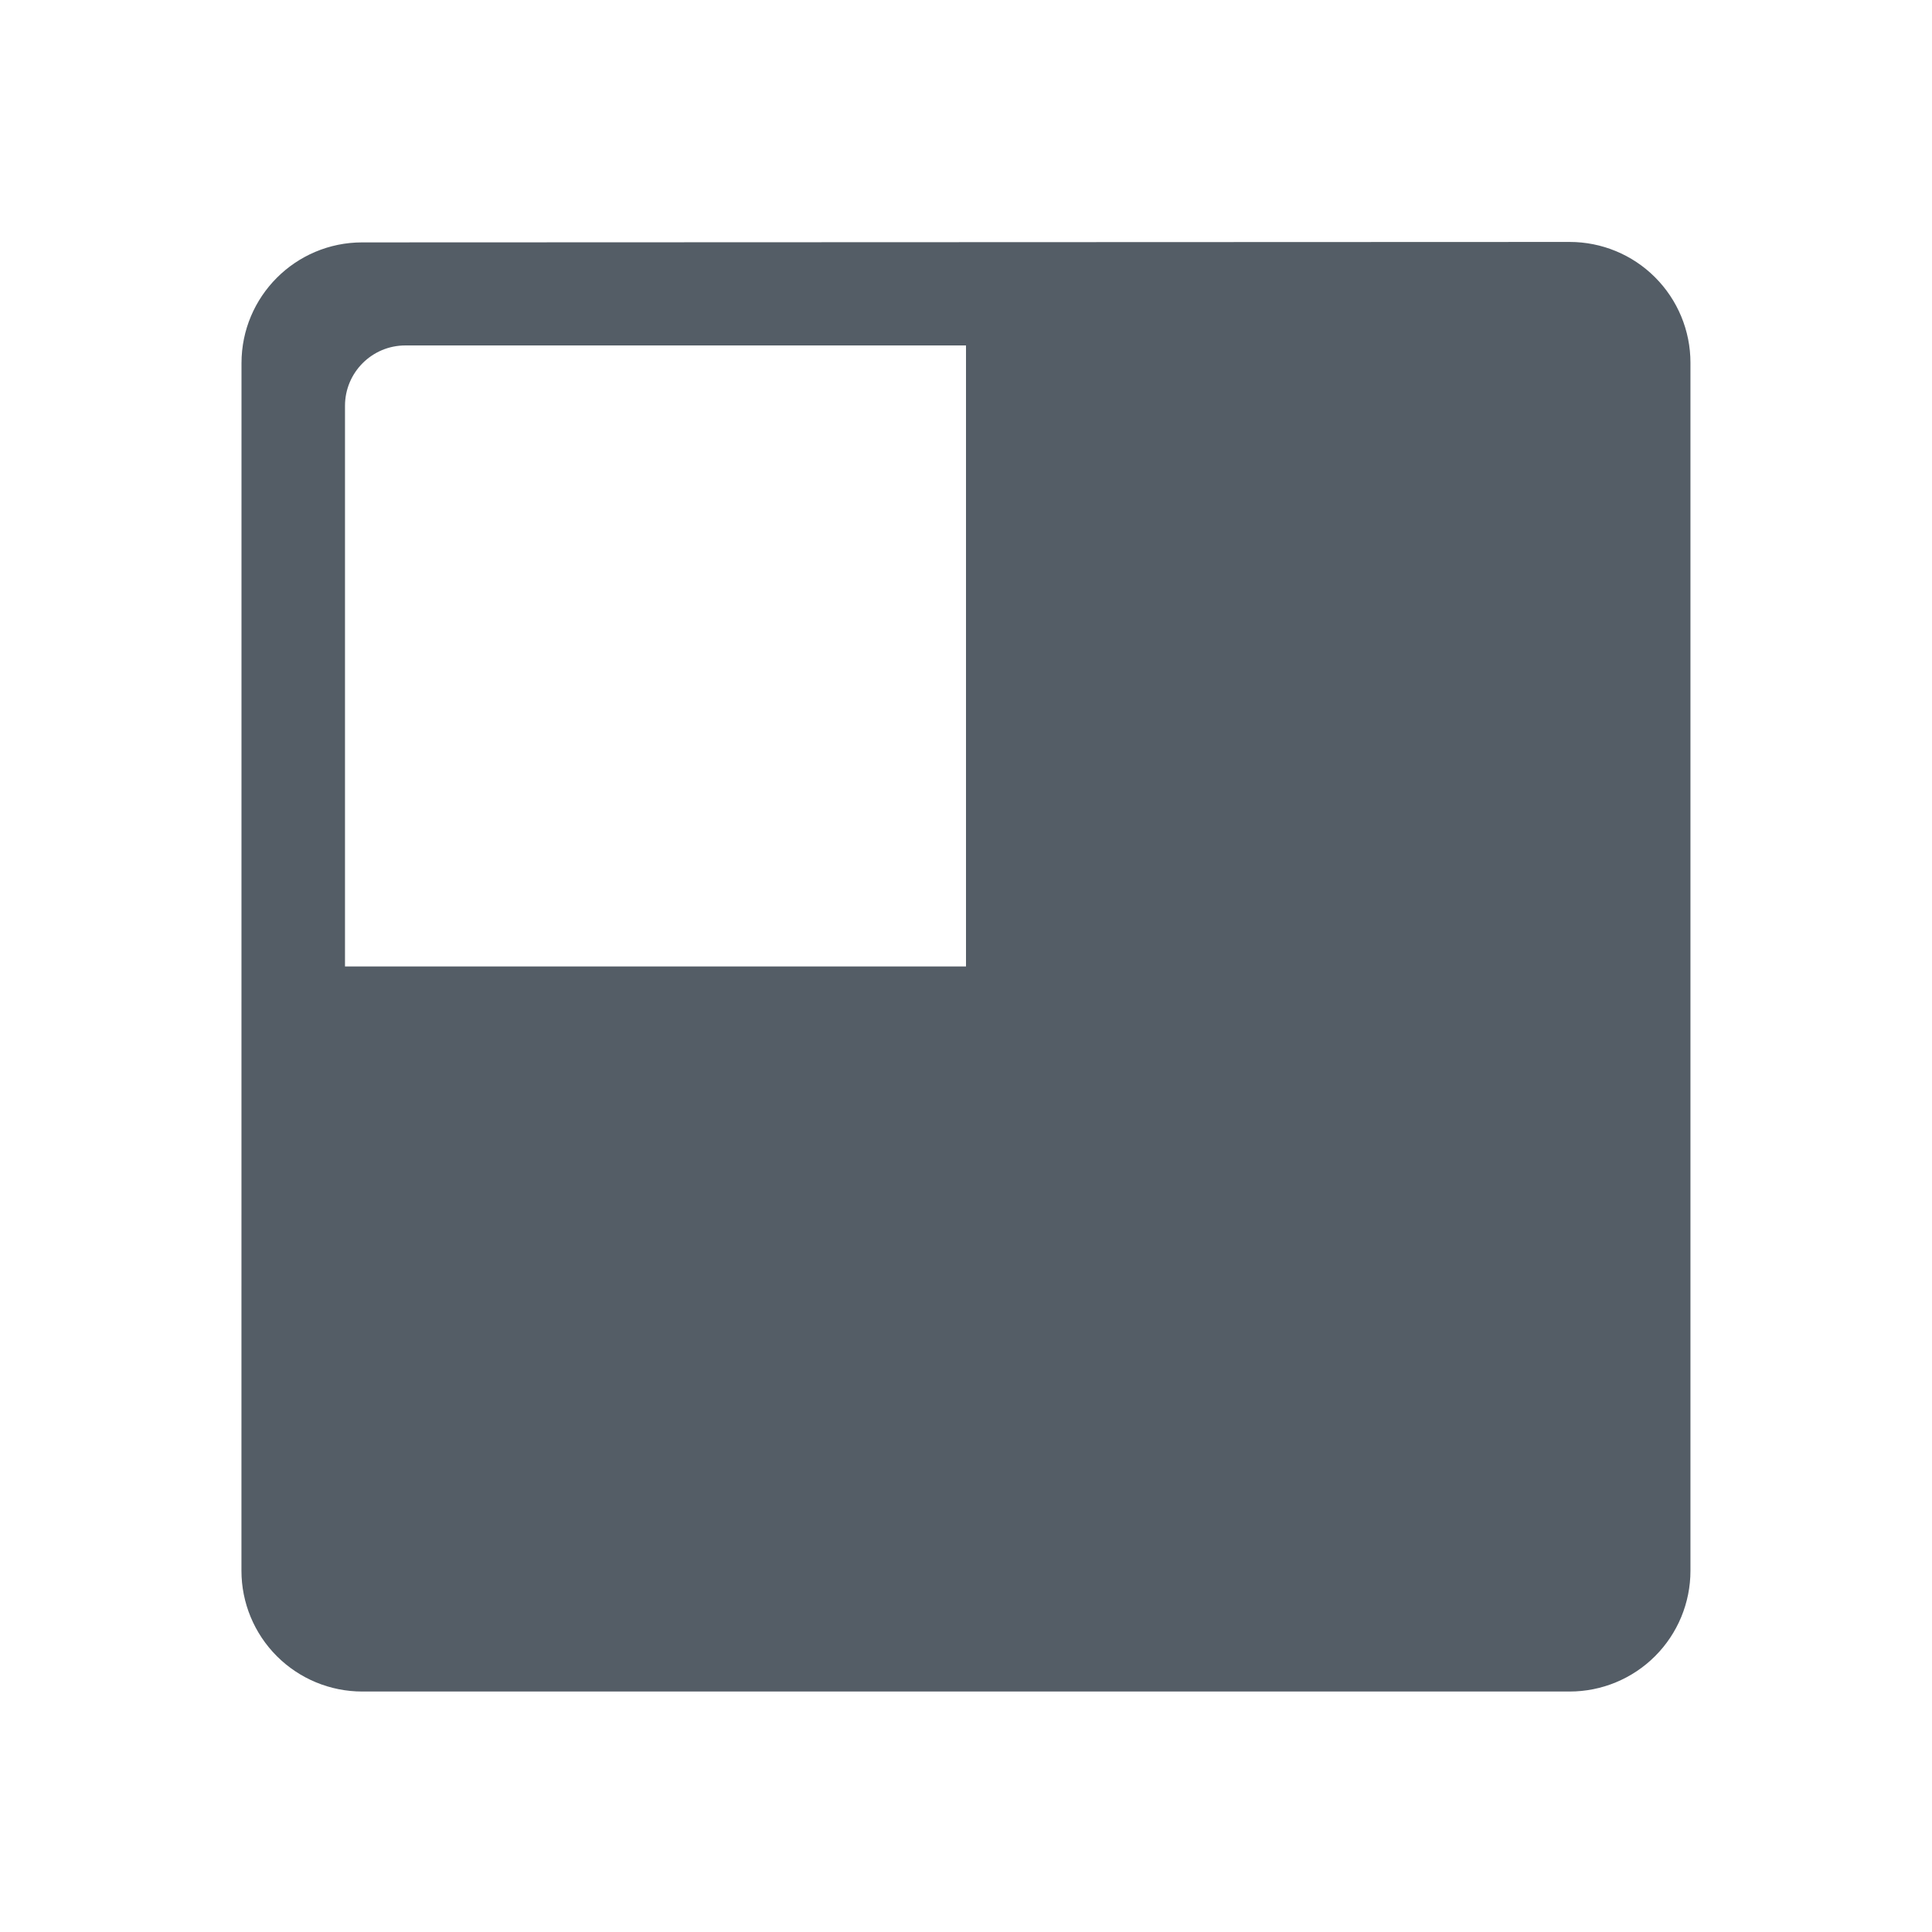 <?xml version="1.0" encoding="UTF-8" standalone="no"?>
<!DOCTYPE svg PUBLIC "-//W3C//DTD SVG 1.1//EN" "http://www.w3.org/Graphics/SVG/1.1/DTD/svg11.dtd">
<svg width="100%" height="100%" viewBox="0 0 32 32" version="1.1" xmlns="http://www.w3.org/2000/svg" xmlns:xlink="http://www.w3.org/1999/xlink" xml:space="preserve" xmlns:serif="http://www.serif.com/" style="fill-rule:evenodd;clip-rule:evenodd;stroke-linejoin:round;stroke-miterlimit:2;">
    <g transform="matrix(1,0,0,1,-364,-461)">
        <g id="overlay_wysiwyg" transform="matrix(0.016,0,0,0.032,364,461)">
            <rect x="0" y="0" width="2000" height="1000" style="fill:none;"/>
            <g transform="matrix(52.087,0,0,26.044,-4833.64,-13667.7)">
                <path d="M123.996,558.41C124.632,558.41 125.243,558.157 125.693,557.707C126.143,557.257 126.396,556.647 126.396,556.01C126.396,550.585 126.396,537.427 126.396,532.001C126.396,531.364 126.143,530.754 125.692,530.303C125.242,529.853 124.632,529.601 123.995,529.601C118.571,529.603 105.42,529.608 99.998,529.61C98.673,529.61 97.599,530.685 97.599,532.01C97.599,537.433 97.598,550.586 97.598,556.01C97.598,556.646 97.851,557.257 98.301,557.707C98.751,558.157 99.361,558.41 99.998,558.41C105.421,558.41 118.572,558.41 123.996,558.41ZM111.998,531.658L100.856,531.658C100.193,531.658 99.656,532.195 99.656,532.858L99.656,544L111.998,544L111.998,531.658Z" style="fill:rgb(84,93,102);"/>
            </g>
        </g>
    </g>
</svg>
